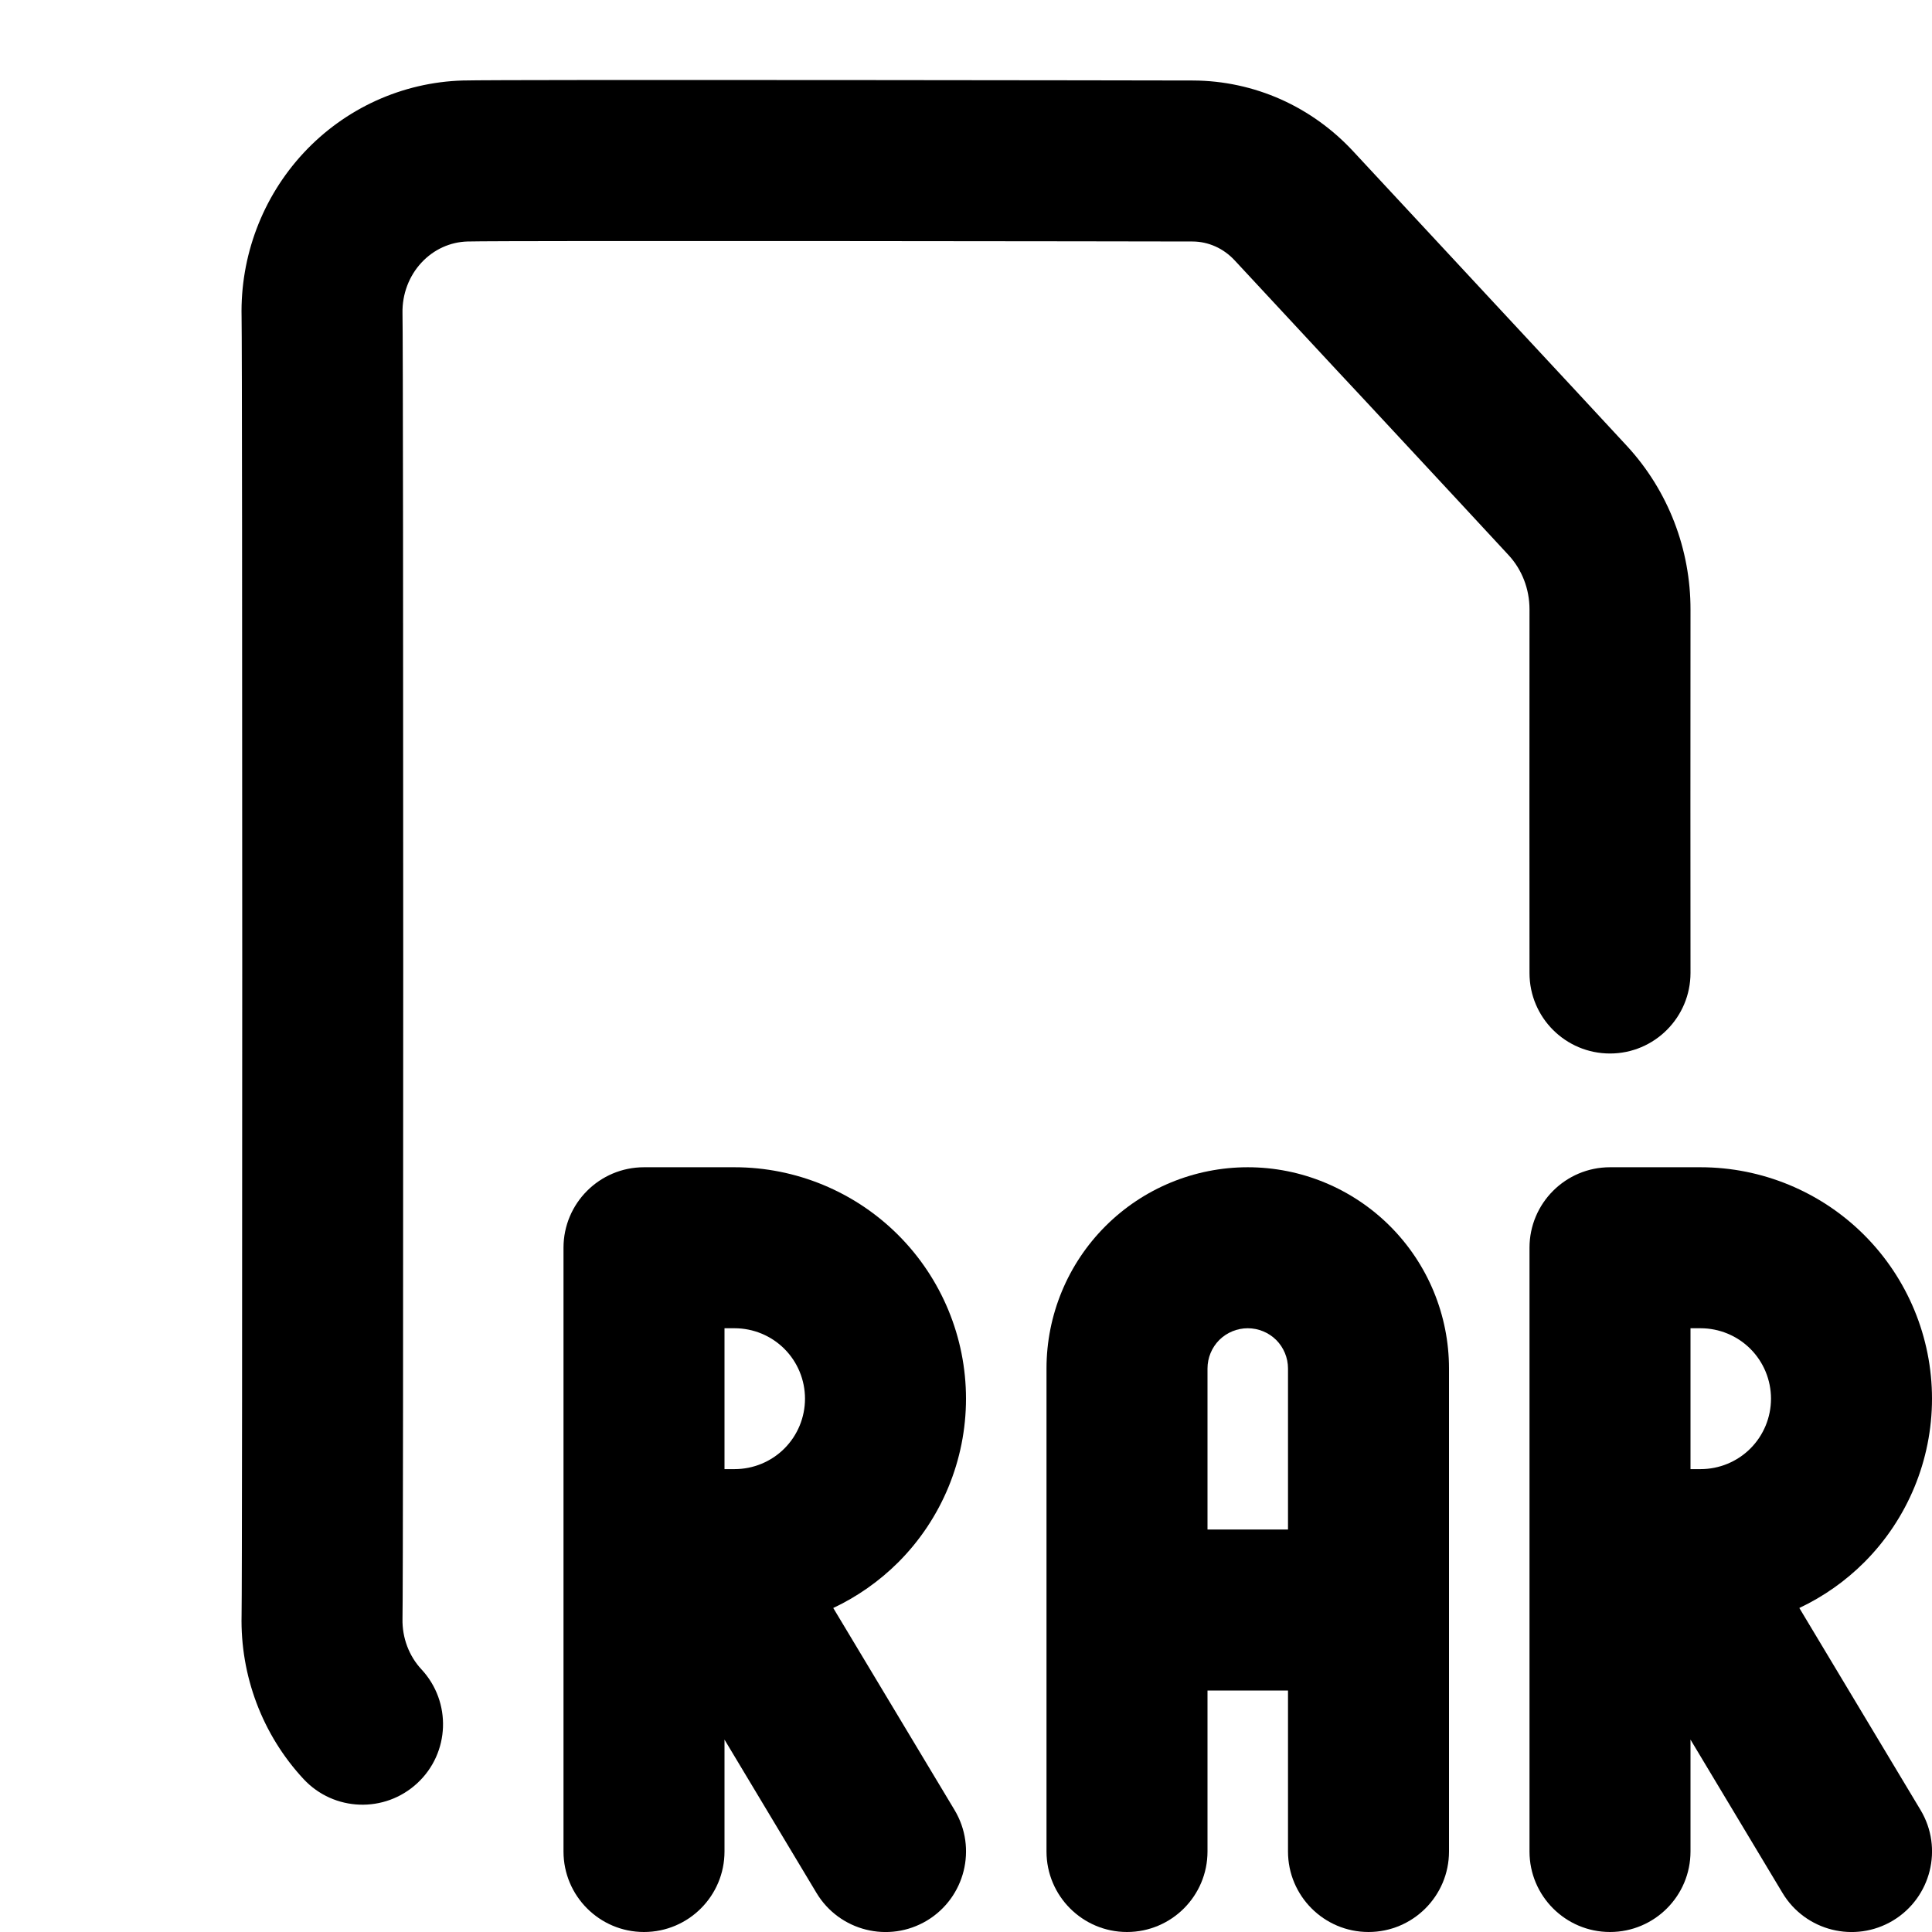 <svg width="24" height="24" viewBox="0 0 24 24" fill="none" xmlns="http://www.w3.org/2000/svg">
<g clip-path="url(#clip0_2618_665)">
<path d="M5.806 3C6.268 2.987 14.567 2.999 14.814 3C14.911 3 15.007 3.021 15.097 3.061C15.187 3.101 15.27 3.161 15.34 3.237C15.41 3.313 15.961 3.905 16.599 4.592L16.98 5C17.77 5.85 18.577 6.718 18.742 6.898C18.906 7.076 19 7.316 19 7.569C18.999 7.822 18.999 8.953 18.999 10.018L19 12.088C19 12.64 19.448 13.087 20 13.087C20.552 13.087 21 12.638 21 12.086L20.999 10.018C20.999 8.95 20.999 7.824 21 7.575C21.002 6.824 20.723 6.097 20.214 5.544C20.044 5.359 19.231 4.484 18.444 3.638L18.066 3.231C17.425 2.542 16.878 1.954 16.813 1.883C16.559 1.608 16.253 1.387 15.911 1.234C15.569 1.082 15.199 1.002 14.824 1C14.599 0.999 6.255 0.986 5.75 1C4.995 1.022 4.284 1.348 3.771 1.9C3.258 2.452 2.984 3.184 3.001 3.935C3.012 4.415 3.012 19.585 3.001 20.065C2.984 20.816 3.258 21.548 3.771 22.1C4.147 22.504 4.779 22.527 5.184 22.151C5.589 21.776 5.612 21.143 5.236 20.738C5.082 20.573 4.995 20.347 5 20.11C5.012 19.6 5.012 4.4 5 3.89C4.995 3.653 5.082 3.427 5.236 3.262C5.389 3.097 5.595 3.006 5.806 3Z" fill="black"/>
<path fill-rule="evenodd" clip-rule="evenodd" d="M9.125 14.5H8C7.448 14.5 7 14.948 7 15.5V23C7 23.552 7.448 24 8 24C8.552 24 9 23.552 9 23V21.61L10.143 23.515C10.427 23.988 11.041 24.142 11.515 23.858C11.988 23.573 12.142 22.959 11.858 22.485L10.351 19.975C10.648 19.835 10.921 19.644 11.158 19.408C11.697 18.869 12 18.137 12 17.375C12 16.613 11.697 15.881 11.158 15.342C10.619 14.803 9.887 14.5 9.125 14.5ZM9 18.25V16.5H9.125C9.357 16.5 9.58 16.592 9.744 16.756C9.908 16.92 10 17.143 10 17.375C10 17.607 9.908 17.83 9.744 17.994C9.58 18.158 9.357 18.25 9.125 18.25H9Z" fill="black"/>
<path fill-rule="evenodd" clip-rule="evenodd" d="M19 15.5C19 14.948 19.448 14.5 20 14.5H21.125C21.887 14.5 22.619 14.803 23.158 15.342C23.697 15.881 24 16.613 24 17.375C24 18.137 23.697 18.869 23.158 19.408C22.922 19.644 22.648 19.835 22.352 19.975L23.858 22.485C24.142 22.959 23.988 23.573 23.515 23.858C23.041 24.142 22.427 23.988 22.143 23.515L21 21.61V23C21 23.552 20.552 24 20 24C19.448 24 19 23.552 19 23V15.5ZM21 16.5H21.125C21.357 16.5 21.58 16.592 21.744 16.756C21.908 16.92 22 17.143 22 17.375C22 17.607 21.908 17.83 21.744 17.994C21.58 18.158 21.357 18.25 21.125 18.25H21V16.5Z" fill="black"/>
<path fill-rule="evenodd" clip-rule="evenodd" d="M16 23V21H15V23C15 23.552 14.552 24 14 24C13.448 24 13 23.552 13 23V17C13 16.337 13.263 15.701 13.732 15.232C14.201 14.763 14.837 14.5 15.5 14.5C16.163 14.5 16.799 14.763 17.268 15.232C17.737 15.701 18 16.337 18 17V23C18 23.552 17.552 24 17 24C16.448 24 16 23.552 16 23ZM15.146 16.646C15.24 16.553 15.367 16.5 15.5 16.5C15.633 16.5 15.76 16.553 15.854 16.646C15.947 16.74 16 16.867 16 17V19H15V17C15 16.867 15.053 16.74 15.146 16.646Z" fill="black"/>
</g>
<defs>
<clipPath id="clip0_2618_665">
<rect width="24" height="24" fill="white"/>
</clipPath>
</defs>
</svg>
